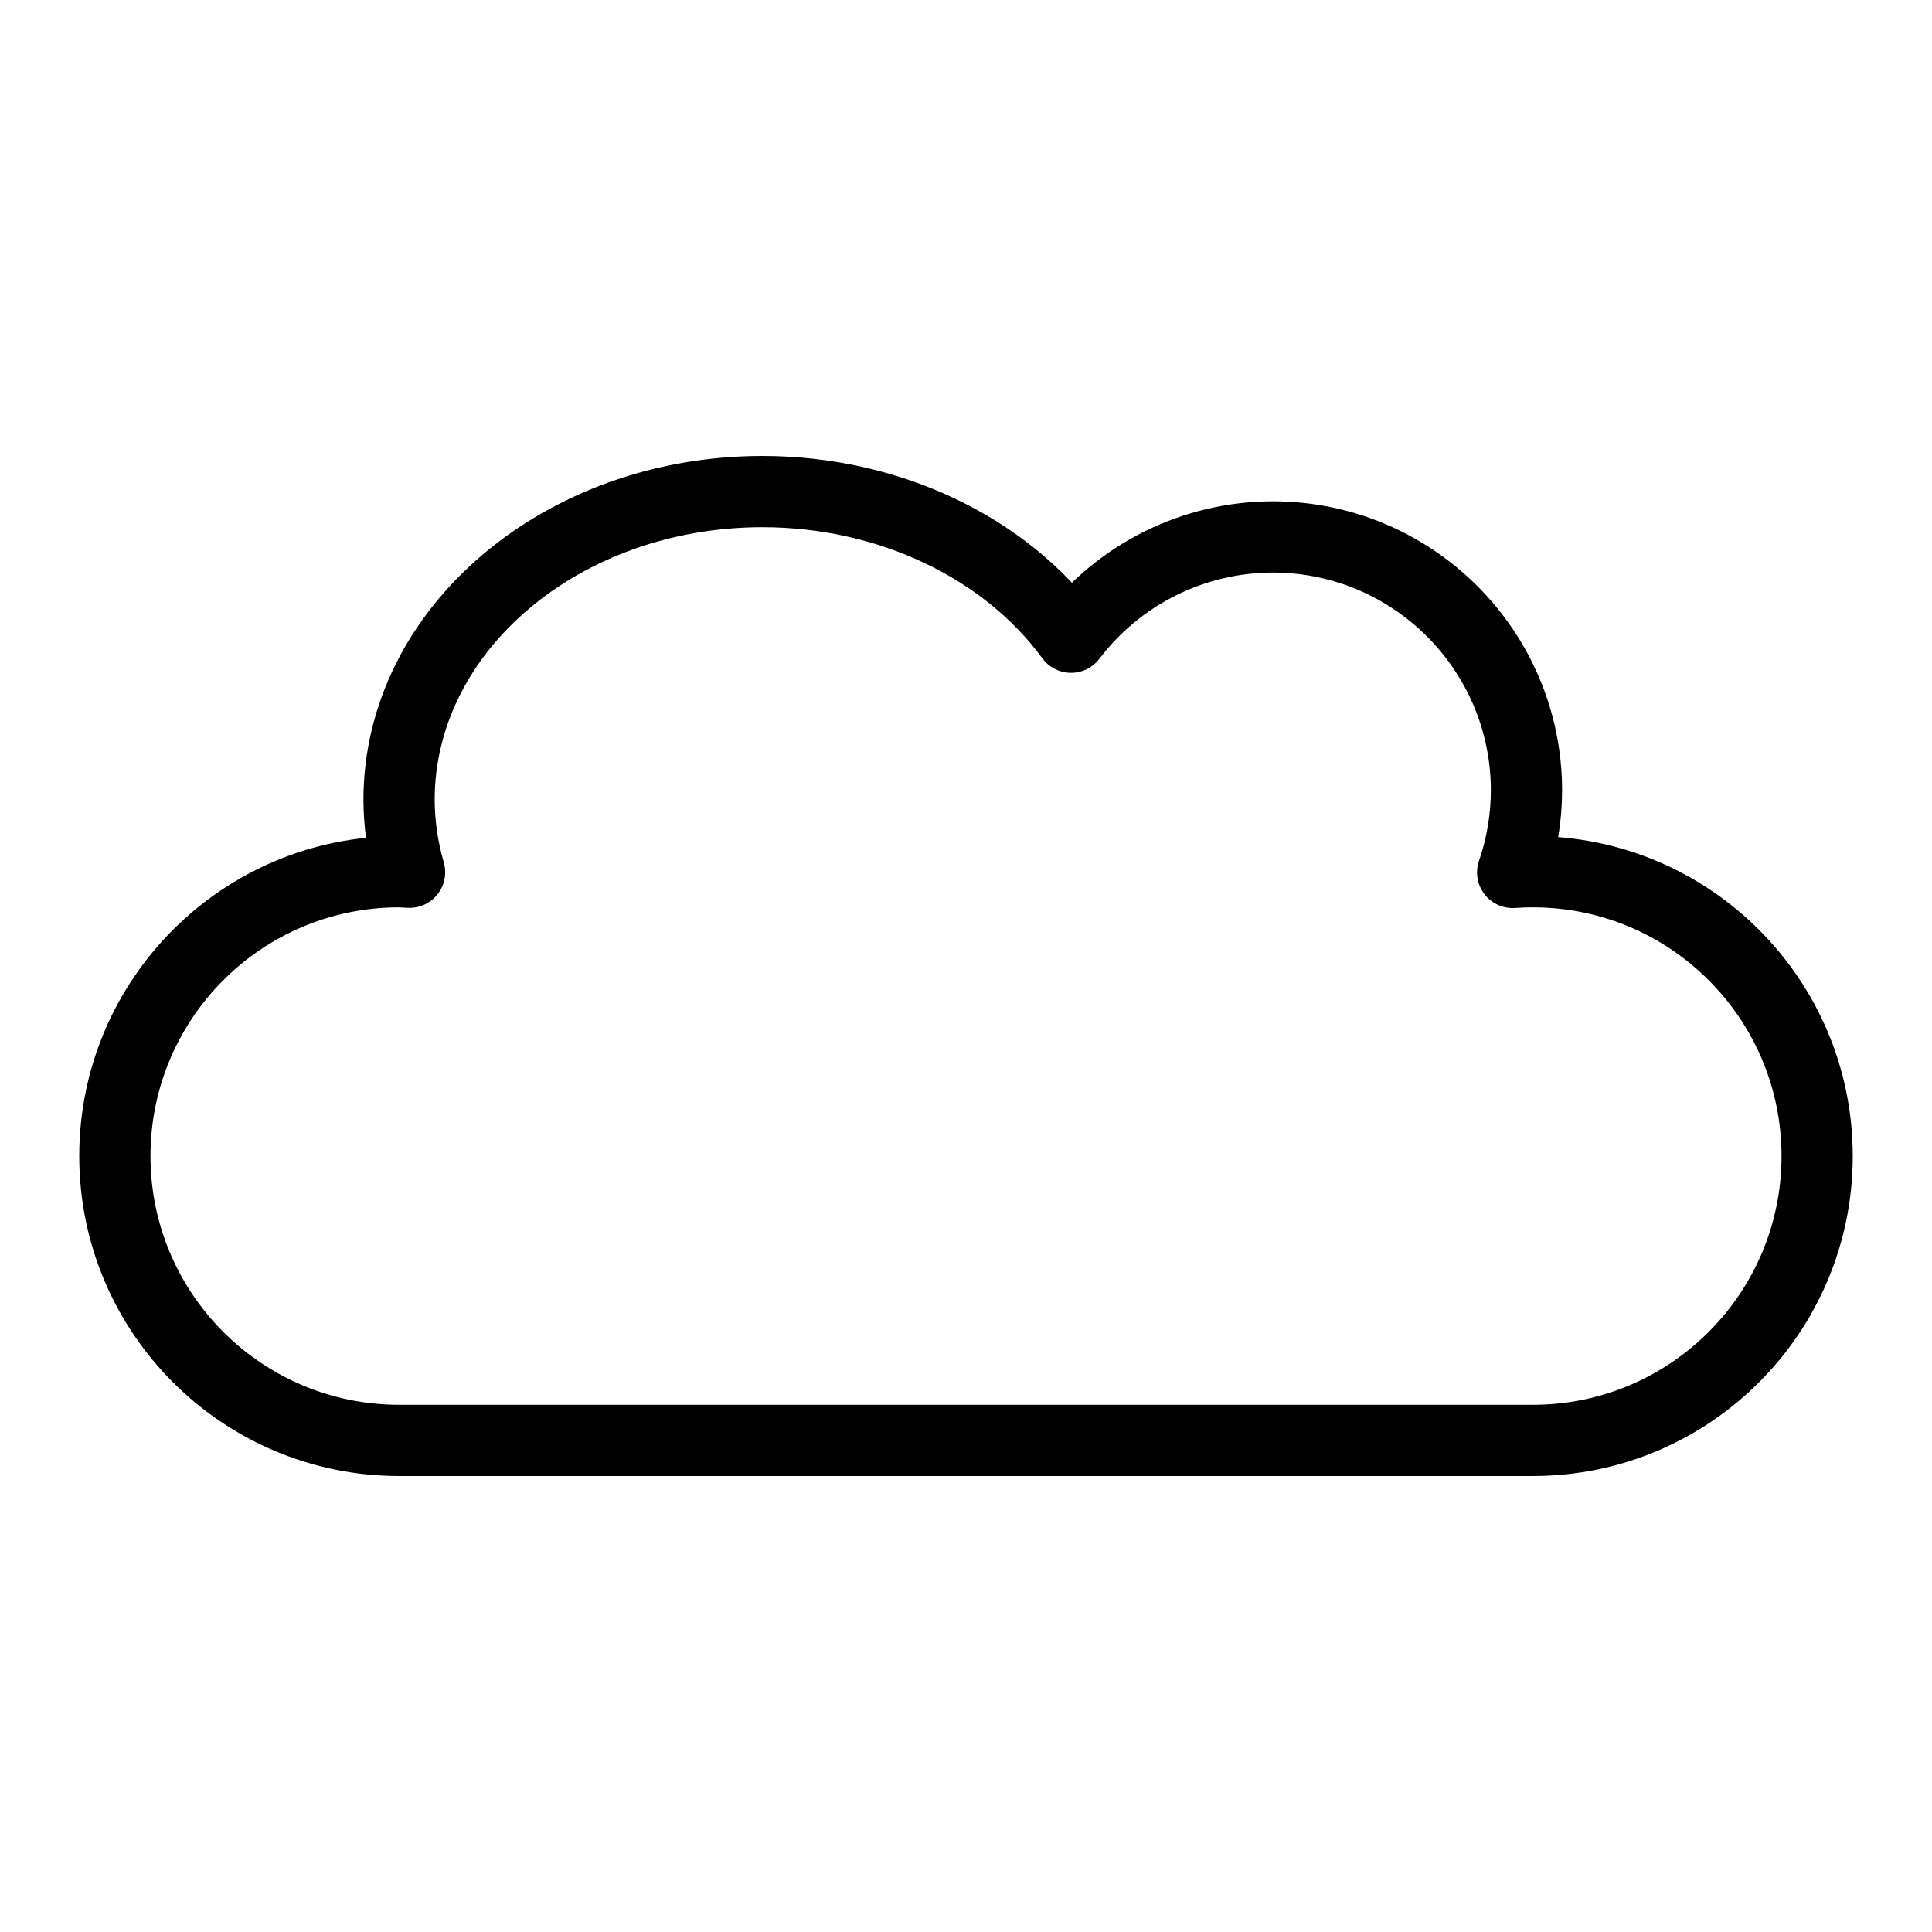 <?xml version="1.0" encoding="UTF-8" standalone="no"?>
<!-- Created with Inkscape (http://www.inkscape.org/) -->

<svg
   xmlns:dc="http://purl.org/dc/elements/1.1/"
   xmlns:cc="http://creativecommons.org/ns#"
   xmlns:rdf="http://www.w3.org/1999/02/22-rdf-syntax-ns#"
   xmlns:svg="http://www.w3.org/2000/svg"
   xmlns="http://www.w3.org/2000/svg"
   xmlns:sodipodi="http://sodipodi.sourceforge.net/DTD/sodipodi-0.dtd"
   xmlns:inkscape="http://www.inkscape.org/namespaces/inkscape"
   id="svg2"
   version="1.1"
   inkscape:version="0.48.5 r10040"
   width="512"
   height="512"
   sodipodi:docname="credentials-preferences.svg"
   viewBox="0 0 512 512">
  <defs
     id="defs6" />
  <sodipodi:namedview
     pagecolor="#ffffff"
     bordercolor="#666666"
     borderopacity="1"
     objecttolerance="10"
     gridtolerance="10"
     guidetolerance="10"
     inkscape:pageopacity="0"
     inkscape:pageshadow="2"
     inkscape:window-width="1920"
     inkscape:window-height="1007"
     id="namedview4"
     showgrid="false"
     inkscape:zoom="0.921875"
     inkscape:cx="543.72096"
     inkscape:cy="257.07913"
     inkscape:window-x="0"
     inkscape:window-y="31"
     inkscape:window-maximized="1"
     inkscape:current-layer="svg2"
     inkscape:document-units="px" />
  <path
     style="opacity:1;fill:none;fill-opacity:1;fill-rule:evenodd;stroke:#000000;stroke-width:18.879;stroke-linecap:butt;stroke-linejoin:round;stroke-miterlimit:4;stroke-dasharray:none;stroke-dashoffset:0;stroke-opacity:1"
     d="m 202.089,130.273 c -53.204,7.4e-4 -96.334,36.603 -96.335,81.754 0.036,6.447 0.971,12.868 2.784,19.129 -0.914,-0.063 -1.829,-0.109 -2.744,-0.138 -41.617,-2e-5 -75.354,33.737 -75.354,75.354 -2.4e-5,41.617 33.737,75.354 75.354,75.354 l 300.412,0 c 41.617,2e-5 75.354,-33.737 75.354,-75.354 2e-5,-41.617 -33.737,-75.354 -75.354,-75.354 -1.779,2e-4 -3.557,0.063 -5.332,0.19 2.4,-6.974 3.636,-14.294 3.659,-21.669 7.1e-4,-37.14 -30.106,-67.248 -67.246,-67.249 -20.987,0.034 -40.756,9.864 -53.448,26.578 -17.567,-23.983 -48.475,-38.574 -81.75,-38.594 z"
     id="path4138"
     inkscape:connector-curvature="0"
     sodipodi:nodetypes="ccccsccscccccc" />
</svg>
